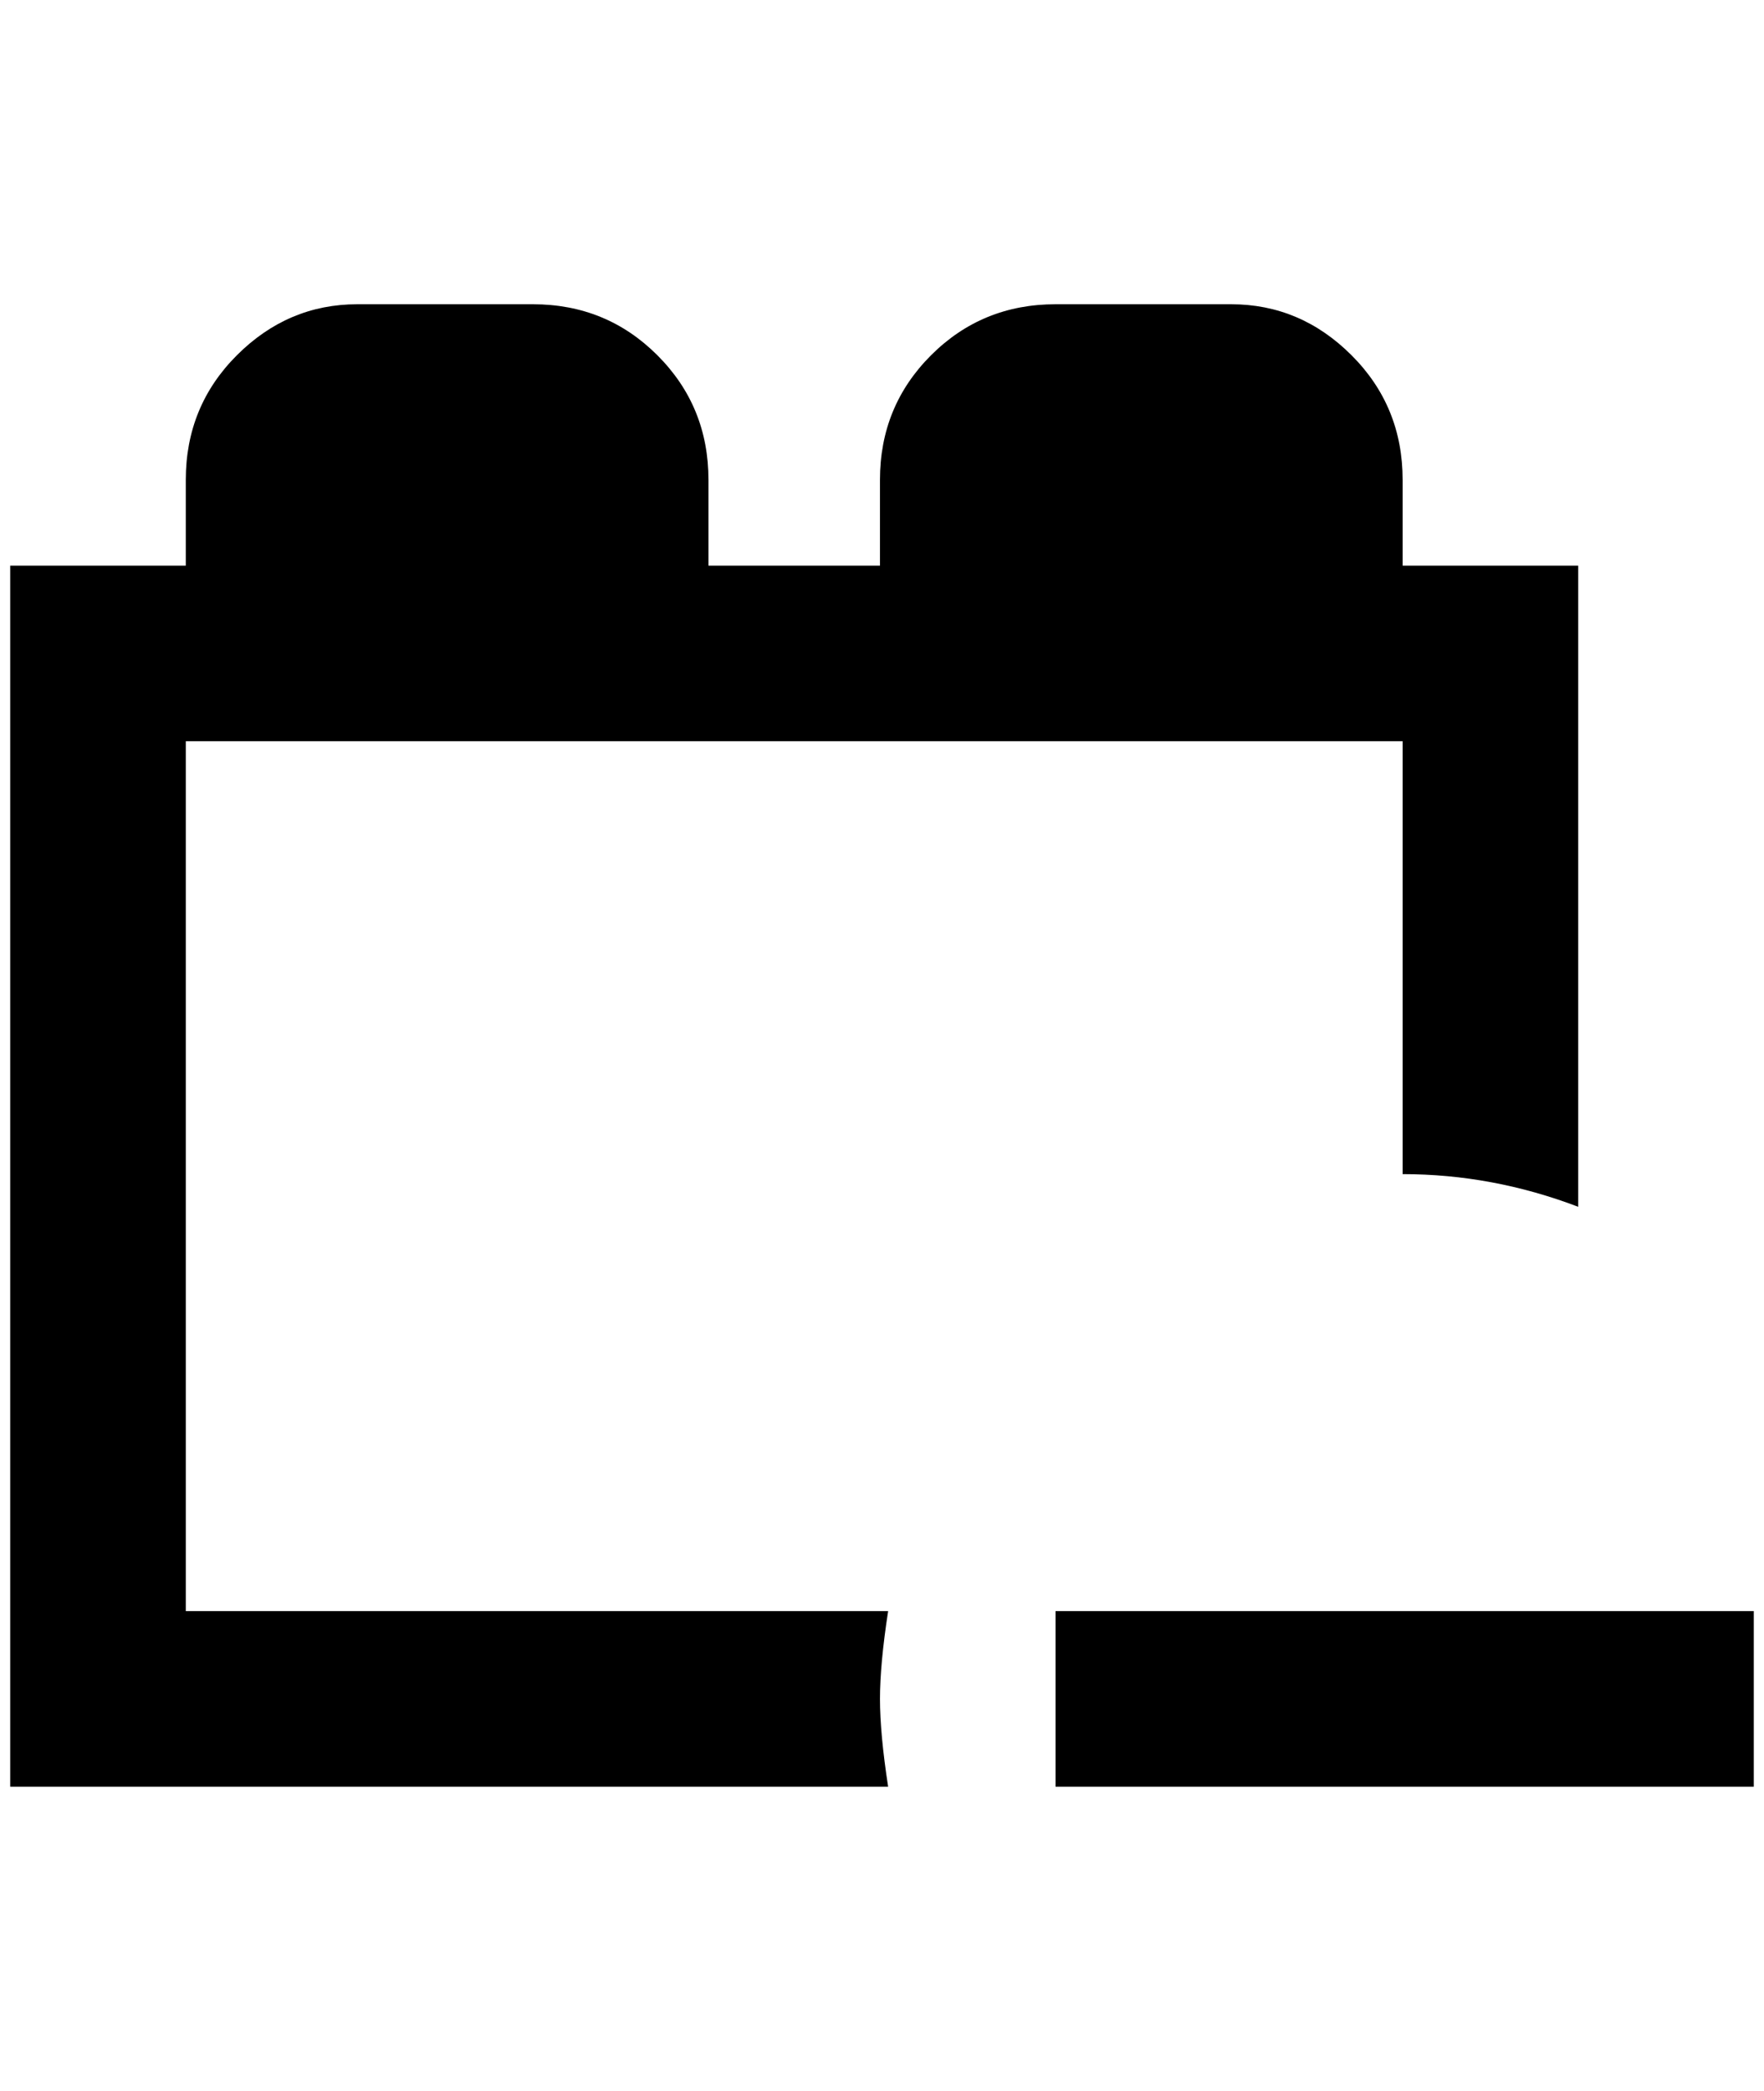<?xml version="1.0" standalone="no"?>
<!DOCTYPE svg PUBLIC "-//W3C//DTD SVG 1.1//EN" "http://www.w3.org/Graphics/SVG/1.1/DTD/svg11.dtd" >
<svg xmlns="http://www.w3.org/2000/svg" xmlns:xlink="http://www.w3.org/1999/xlink" version="1.1" viewBox="-10 0 1728 2048">
   <path fill="currentColor"
d="M860 1750h-860v-1196h172v-84q0 -72 50 -122t118 -50h172q72 0 122 50t50 122v84h168v-84q0 -72 50 -122t122 -50h172q68 0 118 50t50 122v84h172v628q-84 -32 -172 -32v-424h-1192v852h688q-8 52 -8 86t8 86zM1708 1578h-684v172h684v-172z" />
</svg>
